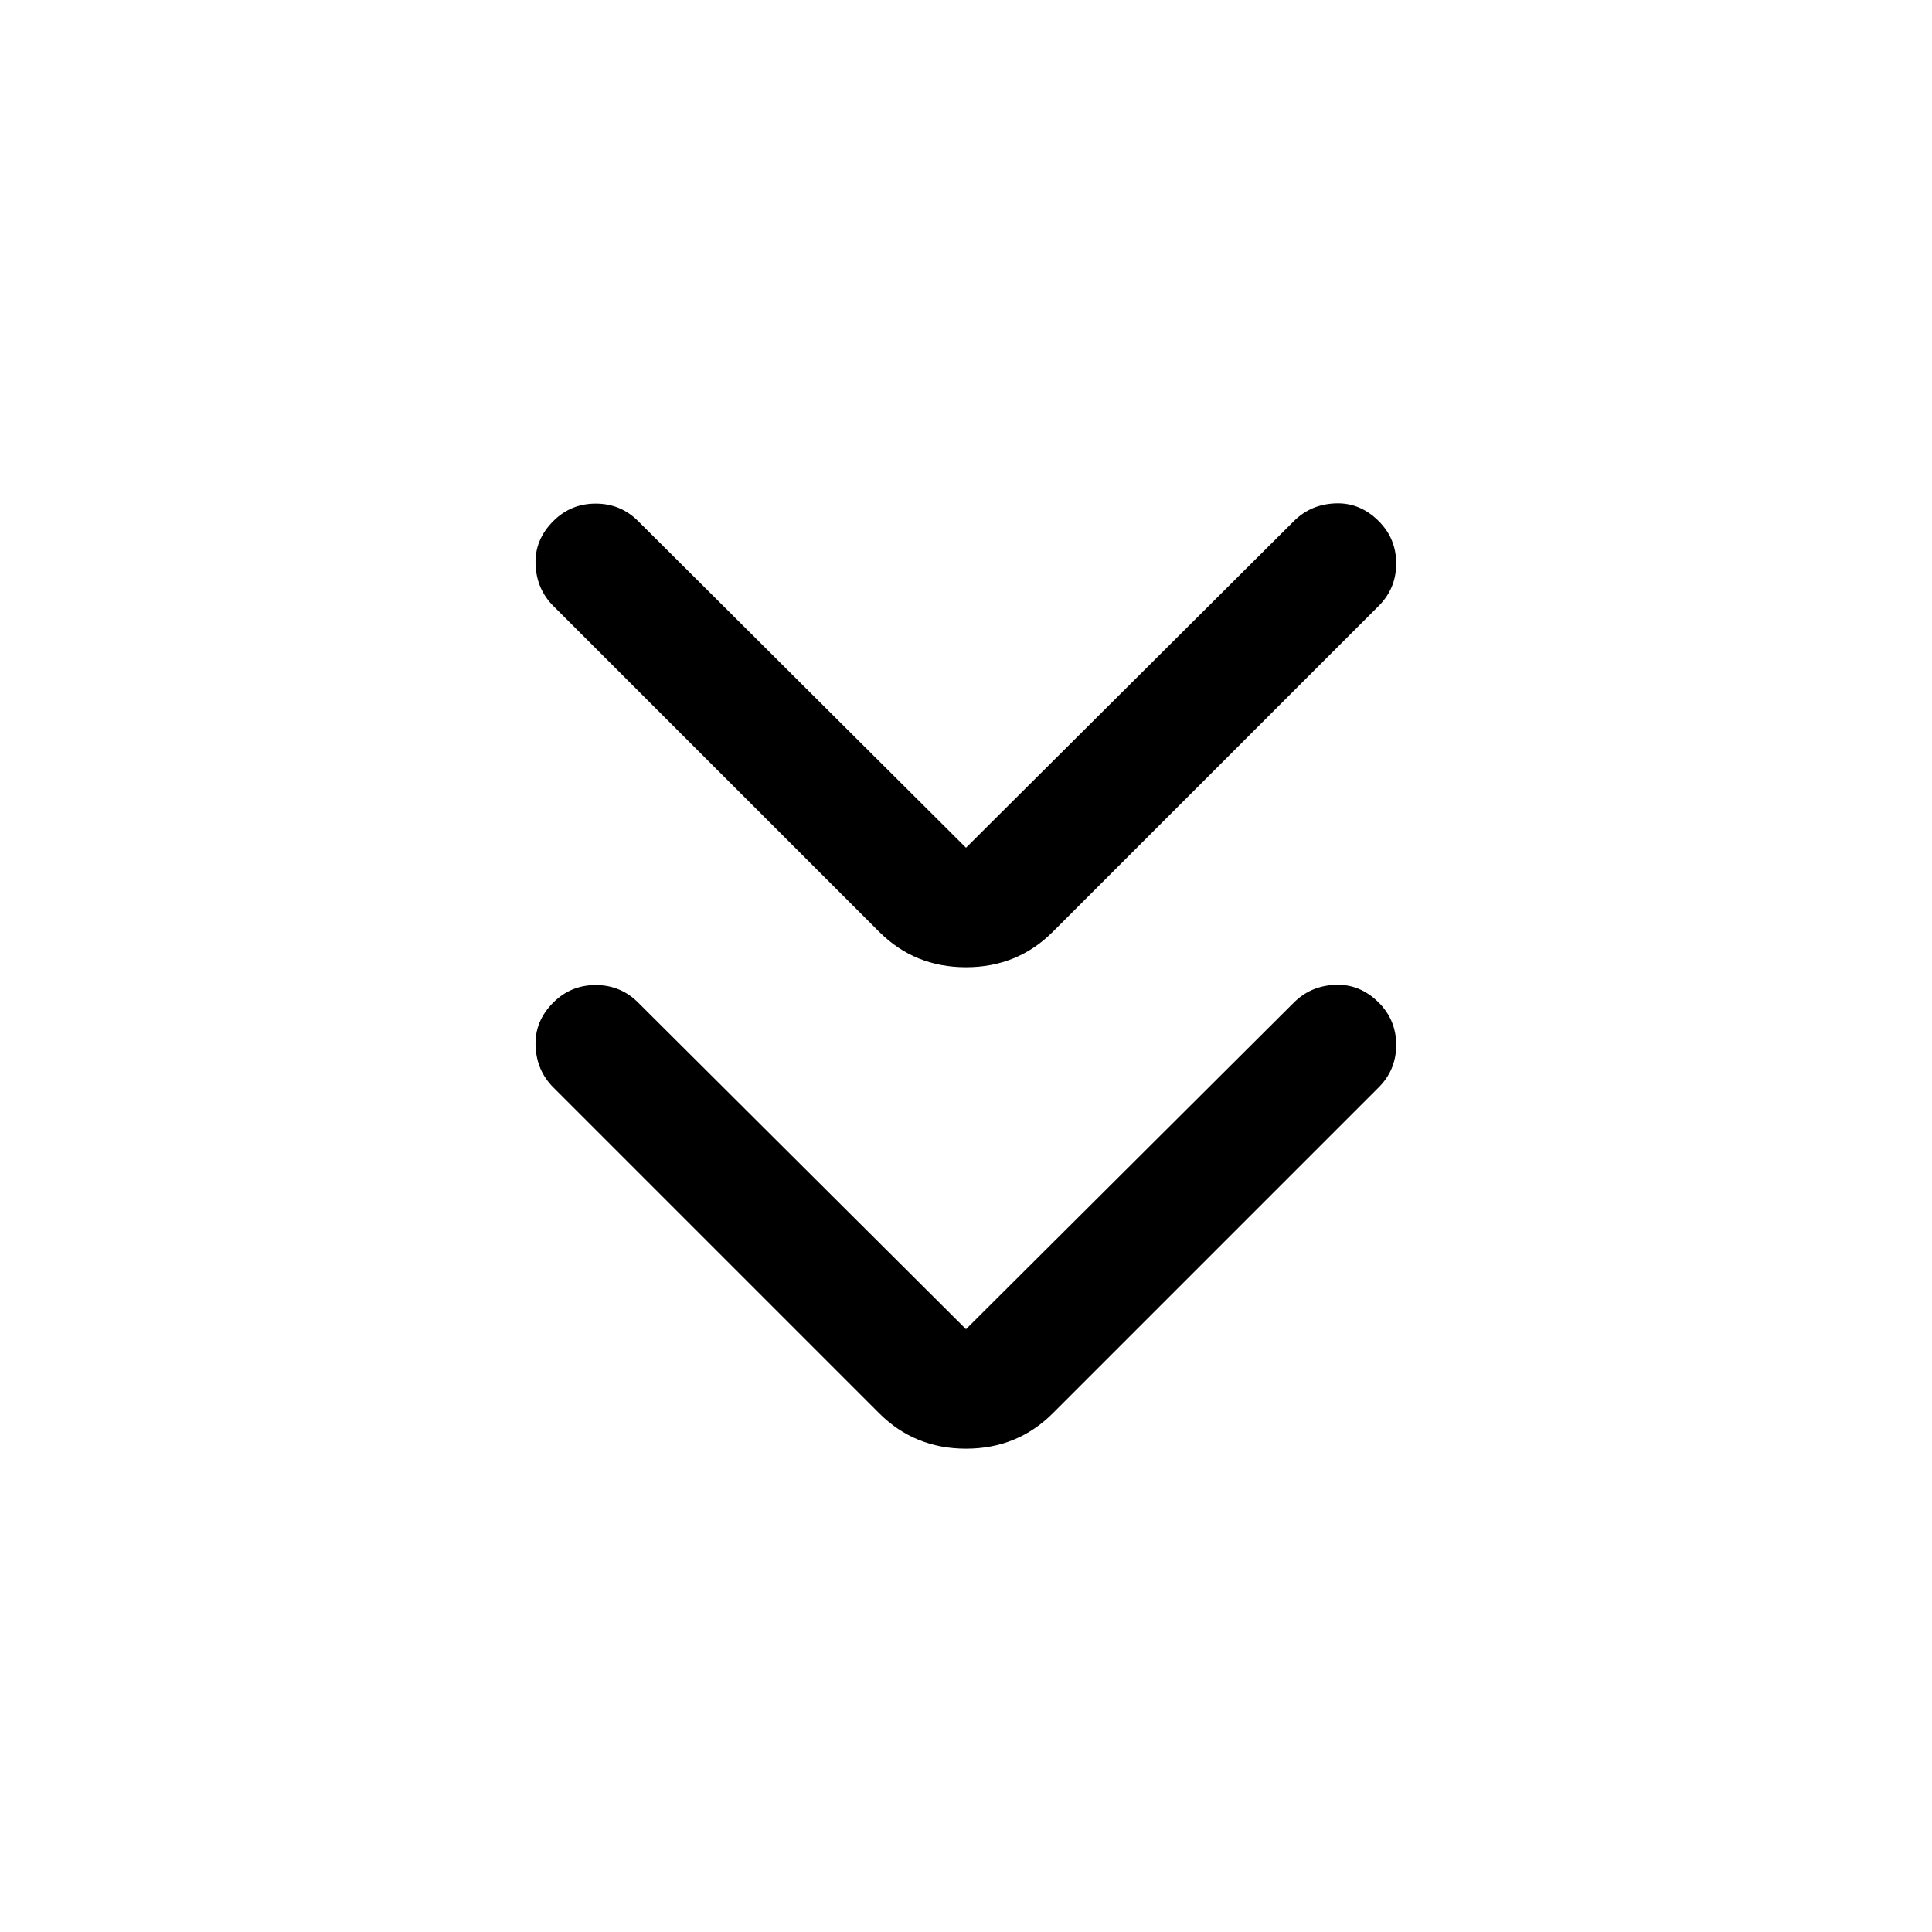 <svg xmlns="http://www.w3.org/2000/svg" height="24" viewBox="0 -960 960 960" width="24"><path d="m480-299.537 162.924-162.309q8.307-8.307 20.576-8.807t21.576 8.807q8.693 8.692 8.693 21.077 0 12.384-8.693 21.076L523.153-257.769Q505.538-240.154 480-240.154t-43.153-17.615L274.924-419.693q-8.308-8.307-8.808-20.576t8.808-21.577q8.692-8.692 21.076-8.692t21.076 8.692L480-299.537Zm0-239.231 162.924-162.308q8.307-8.308 20.576-8.808t21.576 8.808q8.693 8.692 8.693 21.076t-8.693 21.076L523.153-497Q505.538-479.385 480-479.385T436.847-497L274.924-658.924q-8.308-8.307-8.808-20.576t8.808-21.576q8.692-8.693 21.076-8.693t21.076 8.693L480-538.768Z"/></svg>
